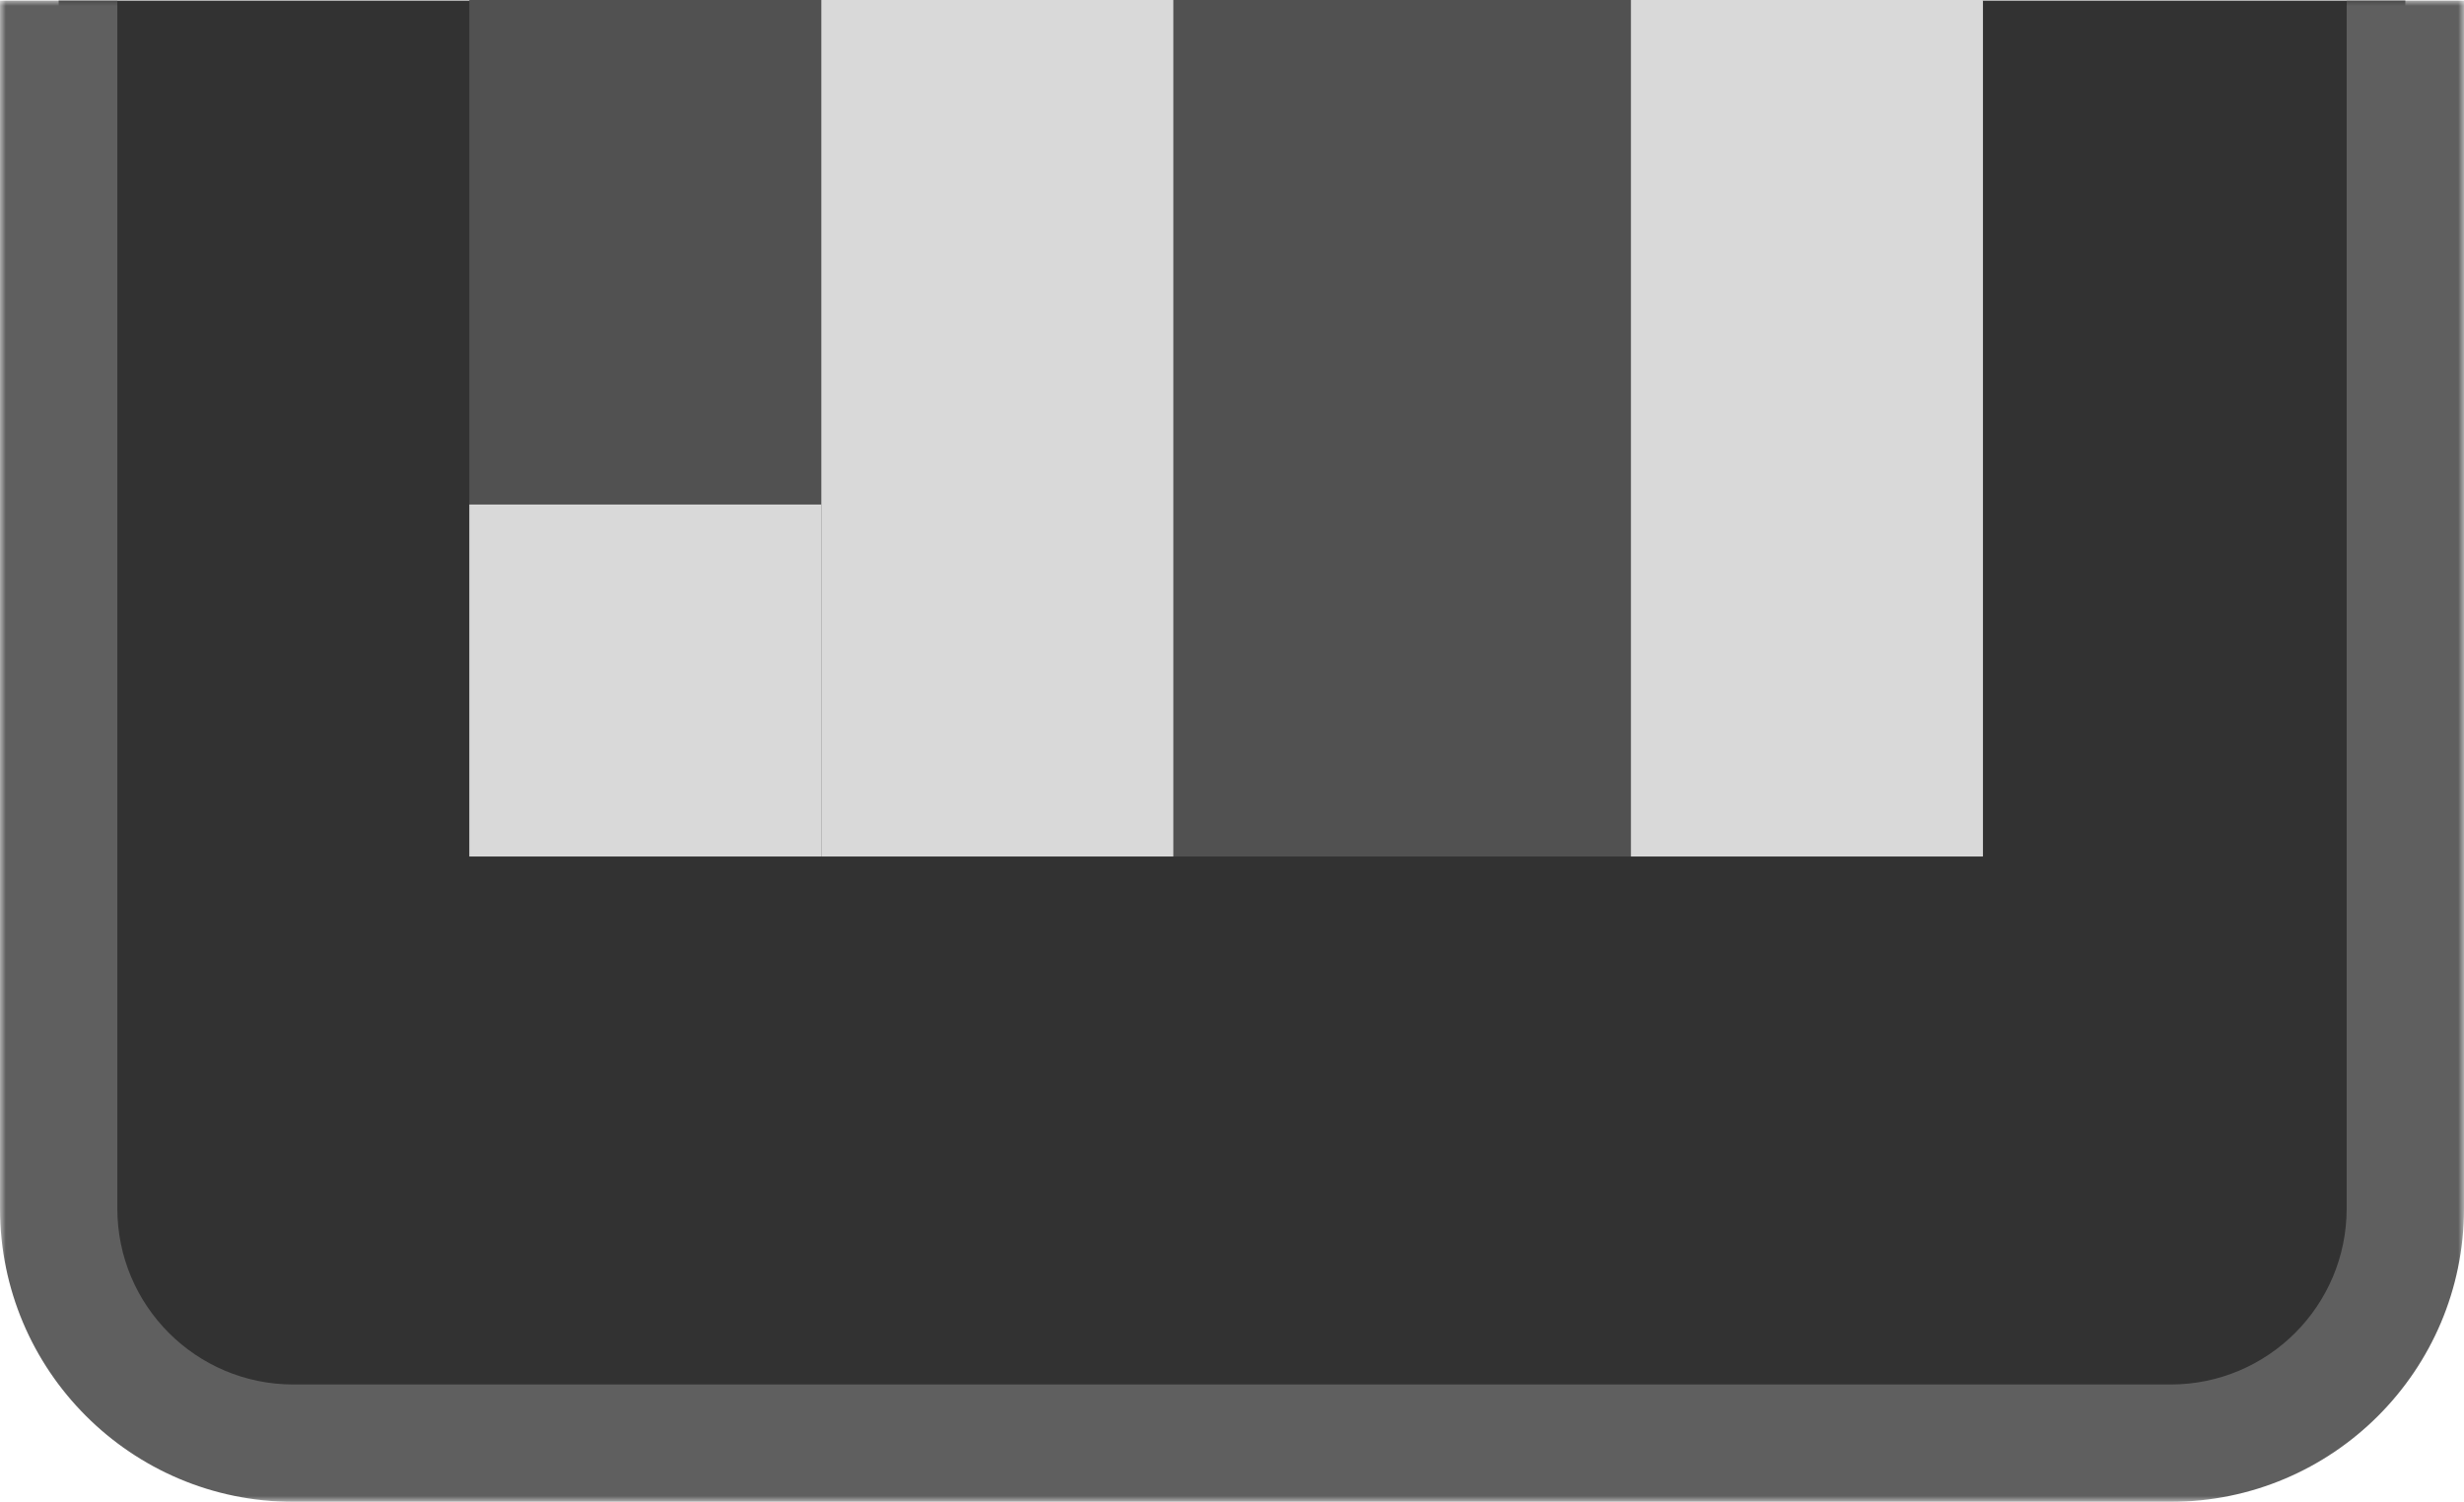 <svg width="210" height="128" viewBox="0 0 210 128" fill="none" xmlns="http://www.w3.org/2000/svg">
<mask id="path-1-outside-1_368_444" maskUnits="userSpaceOnUse" x="0" y="0" width="210" height="128" fill="black">
<rect fill="white" width="210" height="128"/>
<path d="M5 103C5 114.046 13.954 123 25 123H185C196.046 123 205 114.046 205 103V0.049H5V103Z"/>
</mask>
<path d="M5 103C5 114.046 13.954 123 25 123H185C196.046 123 205 114.046 205 103V0.049H5V103Z" fill="#323232"/>
<path d="M0 103C0 116.807 11.193 128 25 128H185C198.807 128 210 116.807 210 103H200C200 111.284 193.284 118 185 118H25C16.716 118 10 111.284 10 103H0ZM205 0.049H5H205ZM0 0.049V103C0 116.807 11.193 128 25 128V118C16.716 118 10 111.284 10 103V0.049H0ZM185 128C198.807 128 210 116.807 210 103V0.049H200V103C200 111.284 193.284 118 185 118V128Z" fill="#5F5F5F" mask="url(#path-1-outside-1_368_444)"/>
<rect width="129" height="73" transform="matrix(1 0 0 -1 40 73)" fill="#515151"/>
<rect x="139" width="30" height="73" fill="#D9D9D9"/>
<rect x="70" width="30" height="73" fill="#D9D9D9"/>
<rect x="40" y="43" width="30" height="30" fill="#D9D9D9"/>
</svg>
